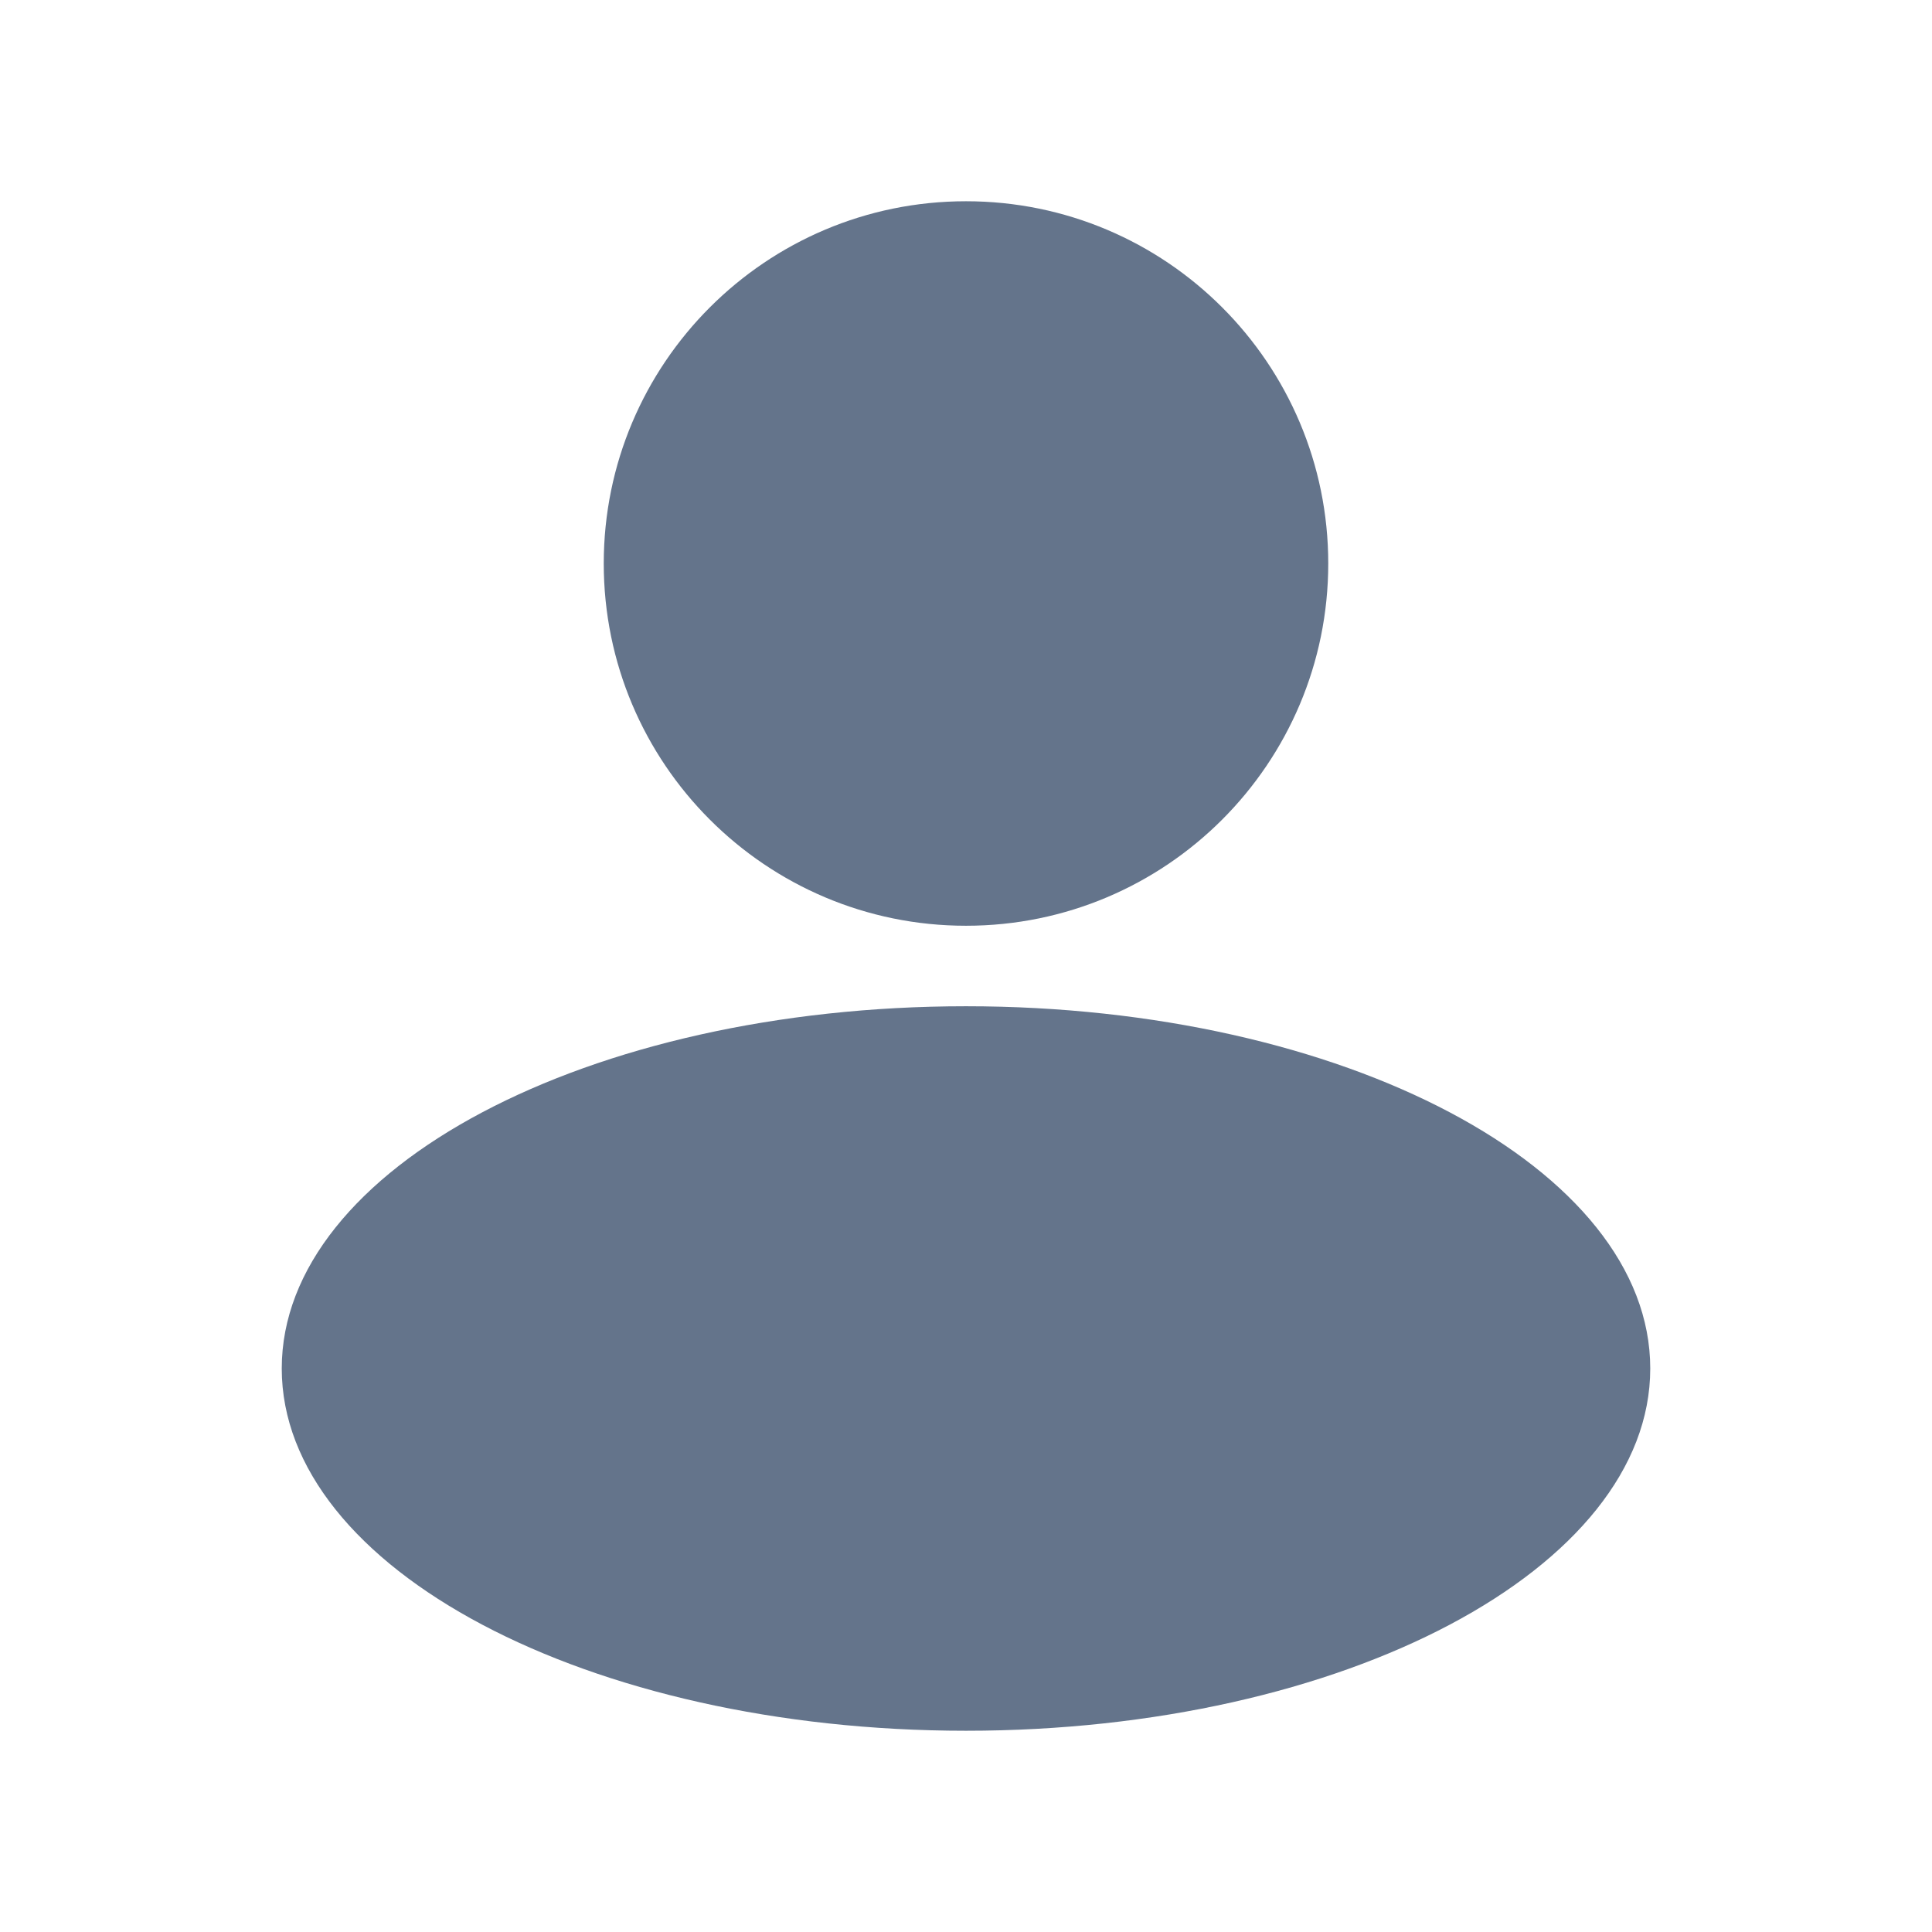 <?xml version="1.0" encoding="UTF-8"?>
<svg width="24" height="24" viewBox="0 0 24 24" fill="none" xmlns="http://www.w3.org/2000/svg">
    <path fill-rule="evenodd" 
          clip-rule="evenodd" 
          d="M12 11.5C14.485 11.5 16.5 9.485 16.5 7C16.5 4.515 14.485 2.5 12 2.5C9.515 2.5 7.5 4.515 7.5 7C7.5 9.485 9.515 11.5 12 11.5ZM12 21.5C16.694 21.5 20.5 19.485 20.5 17C20.5 14.515 16.694 12.5 12 12.5C7.306 12.5 3.5 14.515 3.5 17C3.5 19.485 7.306 21.5 12 21.5Z" 
          fill="url(#paint0_linear)"
          style="filter: drop-shadow(0px 1px 2px rgba(0, 0, 0, 0.1))"/>
    <defs>
        <linearGradient id="paint0_linear" x1="12" y1="2.5" x2="12" y2="21.5">
            <stop stop-color="#64748B"/>
            <stop offset="1" stop-color="#94A3B8"/>
        </linearGradient>
    </defs>
</svg>
